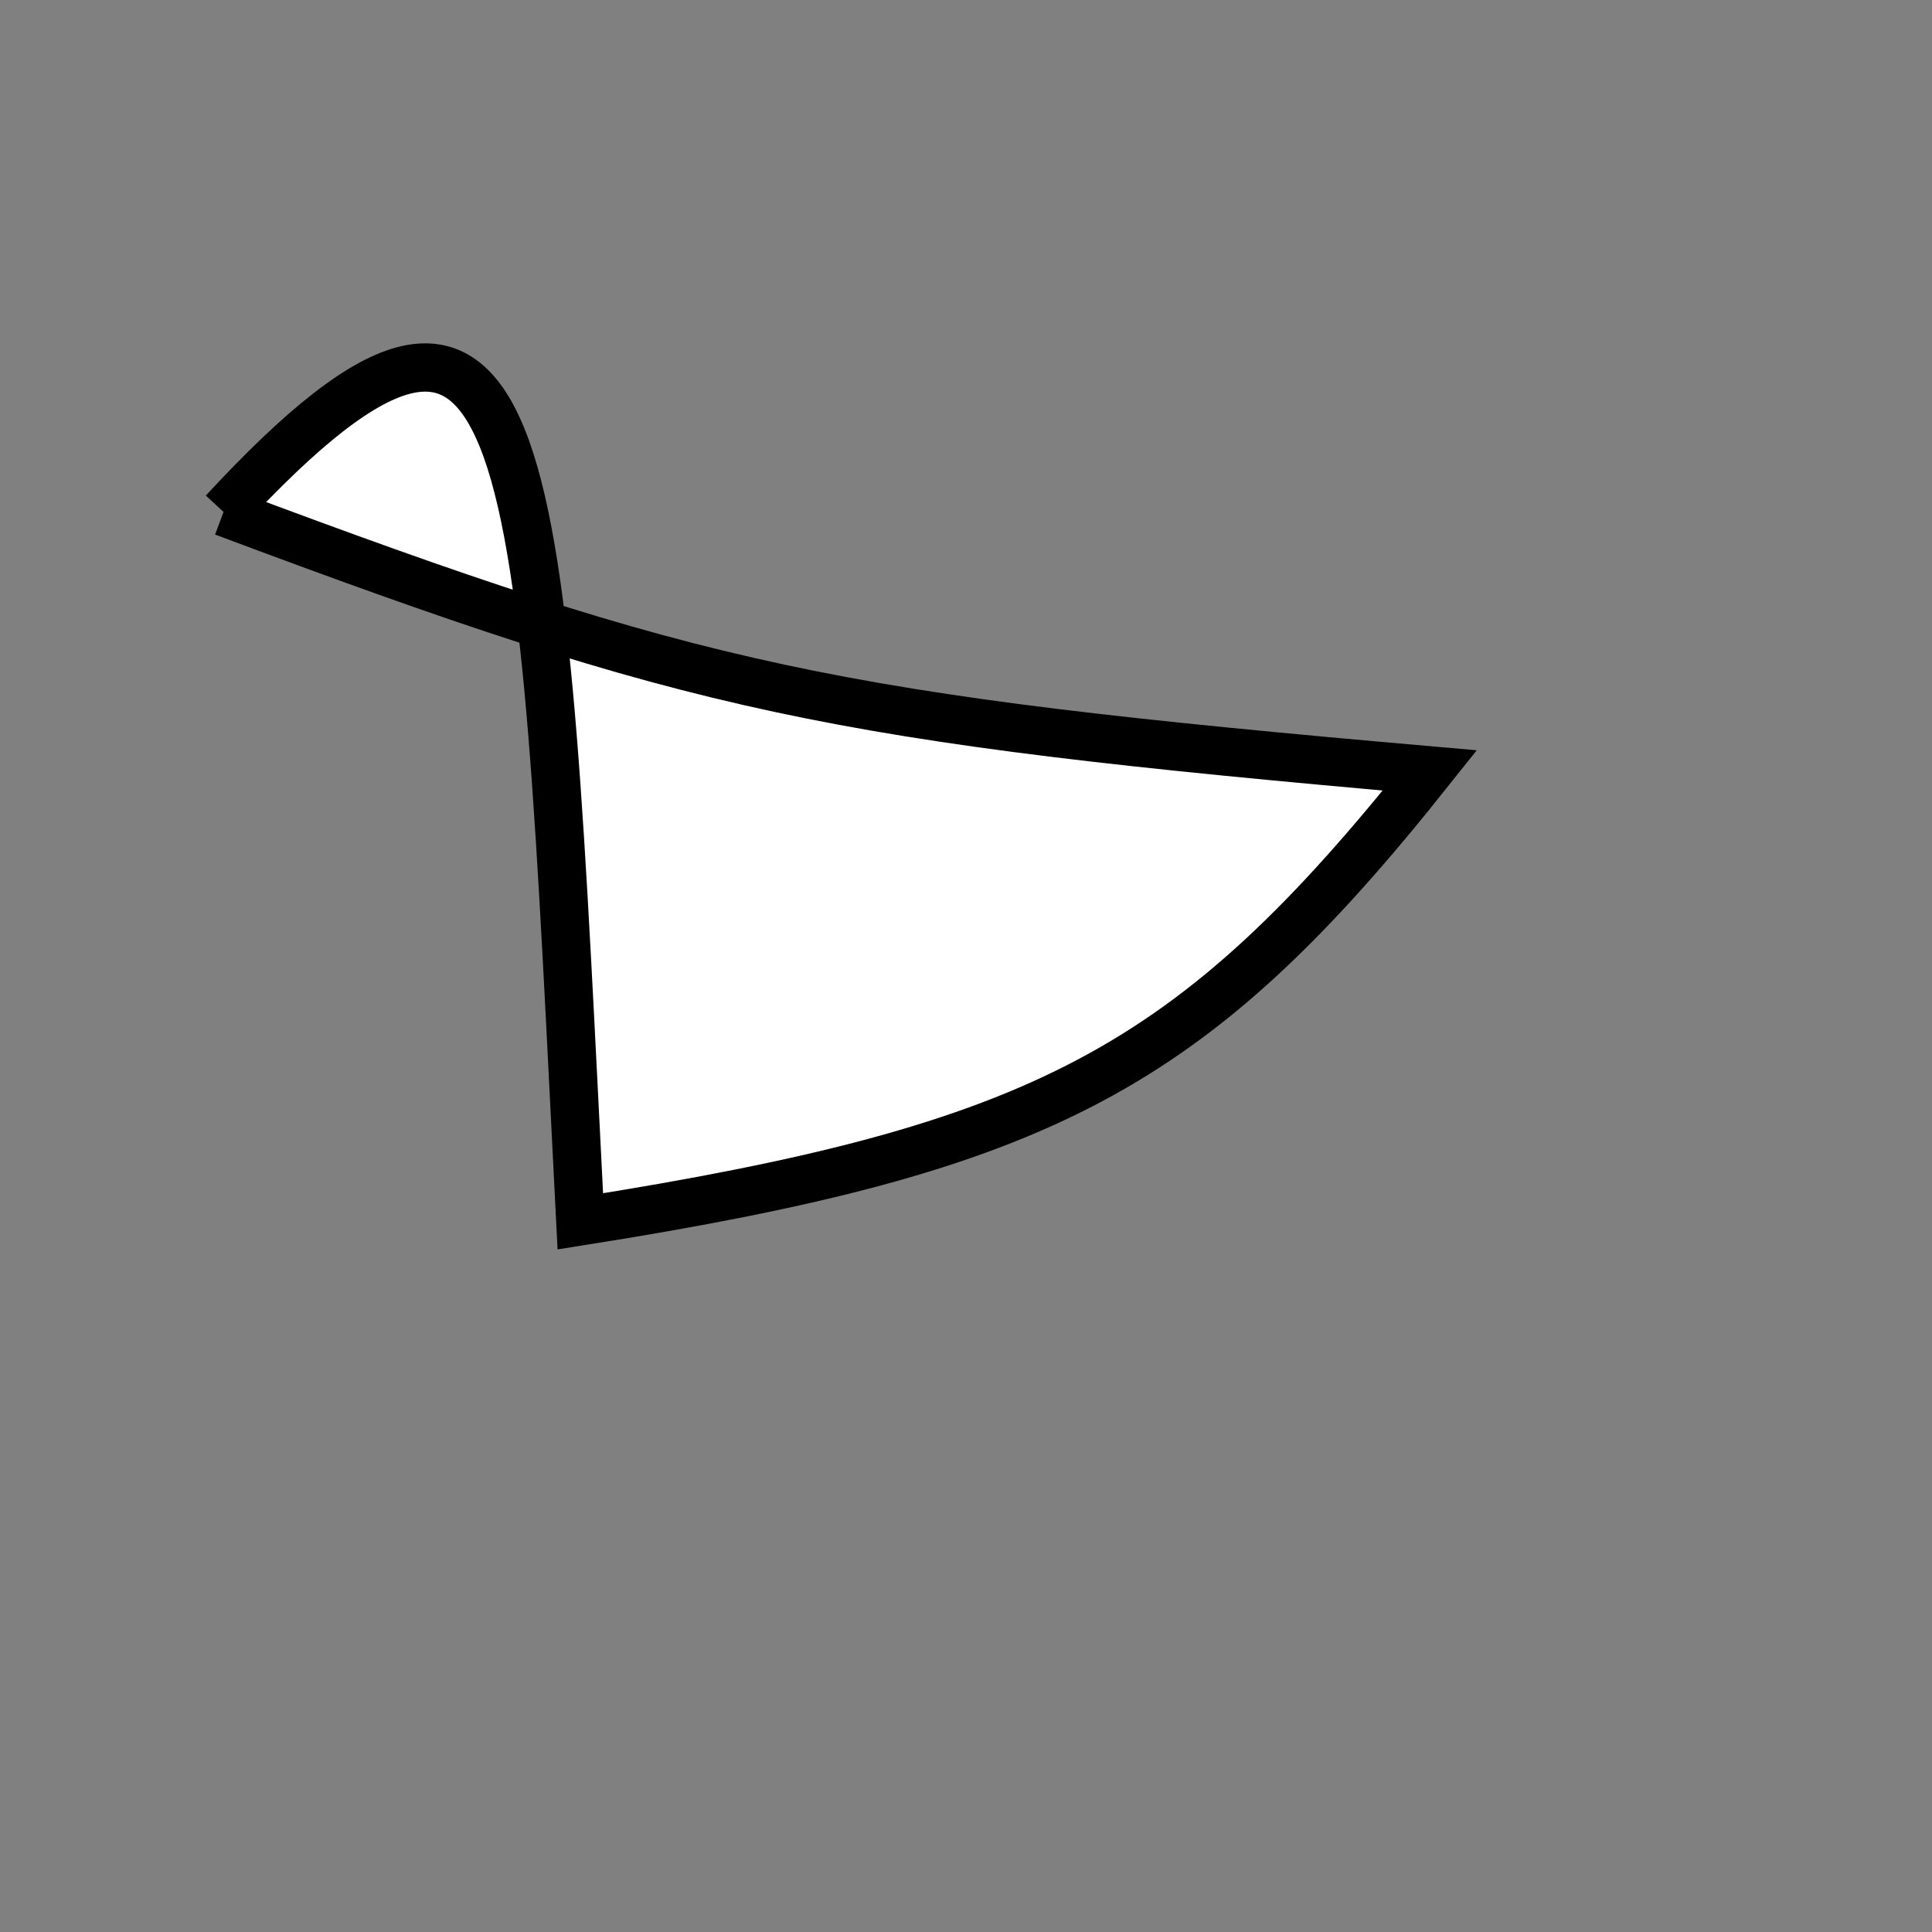 <?xml version="1.0" standalone="no"?>
<!DOCTYPE svg PUBLIC "-//W3C//DTD SVG 1.1//EN" "http://www.w3.org/Graphics/SVG/1.1/DTD/svg11.dtd">
<svg width="200px" height="200px" viewBox="0 0 200 200" xmlns="http://www.w3.org/2000/svg" version="1.1">
<rect x="0" y="0" width="200" height="200" fill="#808080" stroke="none"/>
<title>Example</title>
<desc>Just a stage</desc>
<path d='M 23.141 52.996C 72.413 71.452 85.737 74.307 148.02 79.753 C 123.381 110.715 108.077 118.838 60.073 126.434 C 56.002 46.505 56.002 17.486 23.141 52.996' fill="white" stroke="black" stroke-width="5"/>
</svg>
